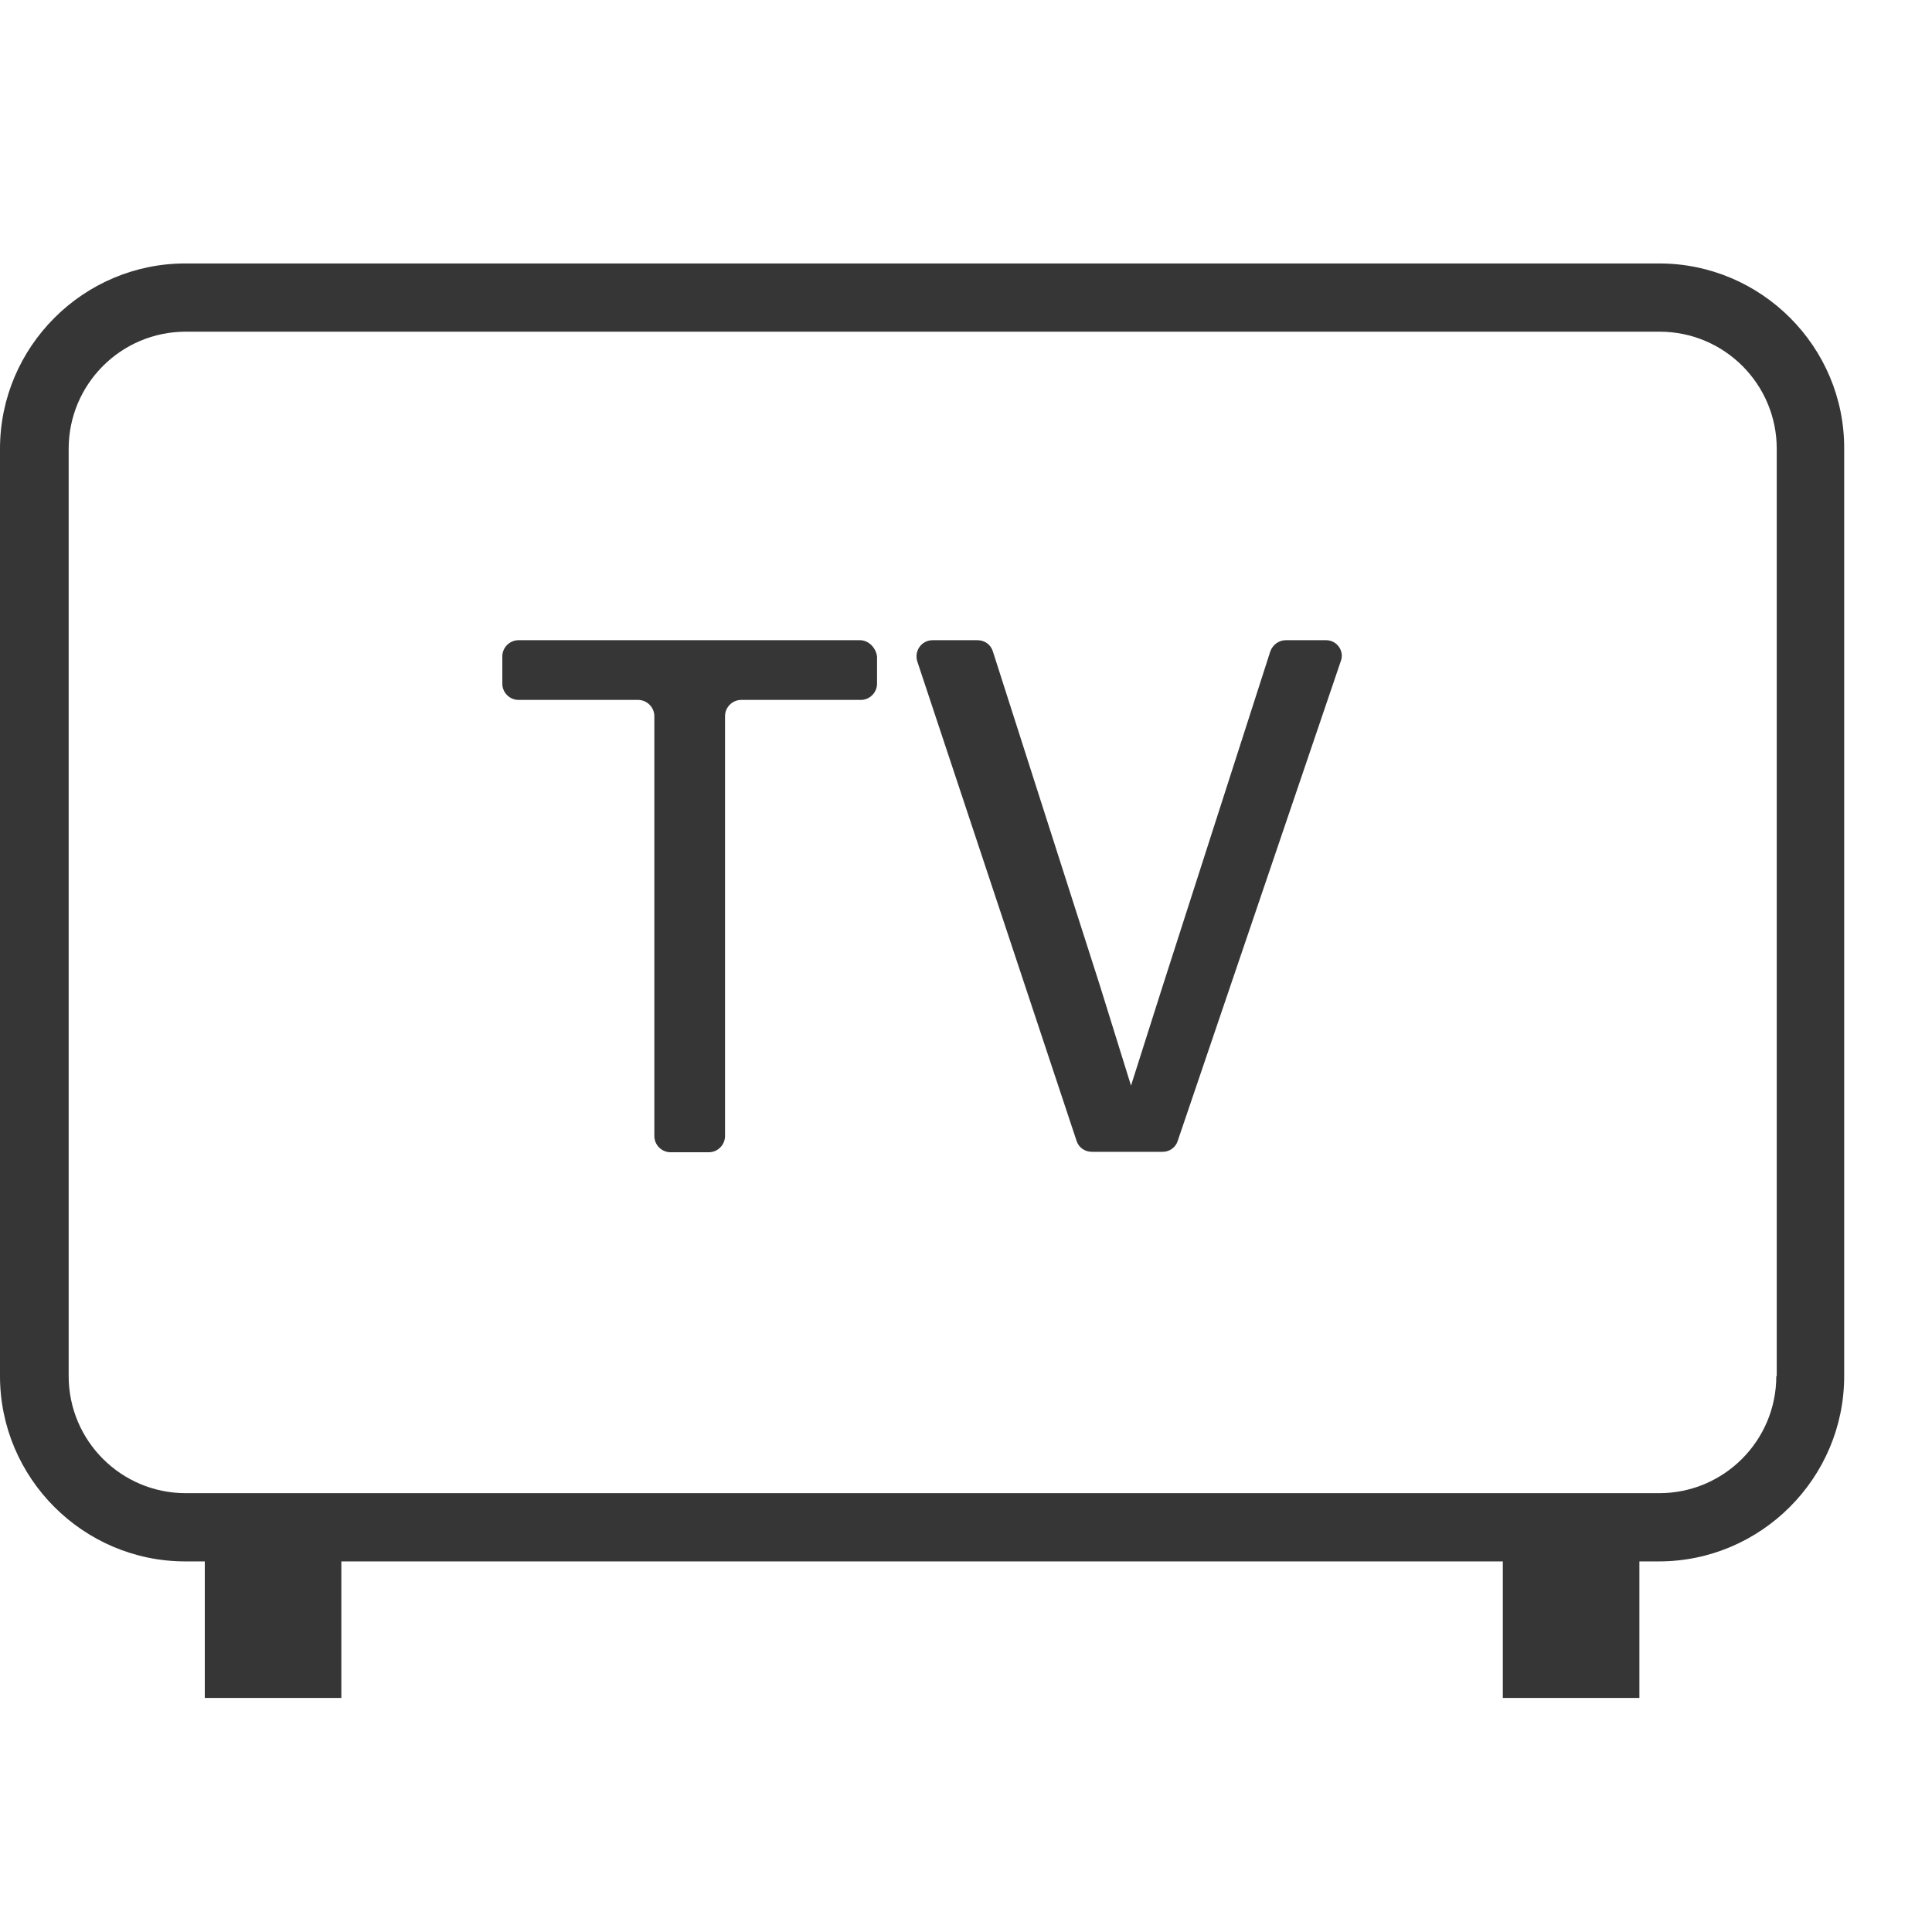 <svg width="22" height="22" viewBox="0 0 22 22" fill="none" xmlns="http://www.w3.org/2000/svg">
<path d="M18.894 3H2.11C0.949 3 0 3.949 0 5.11V15.67C0 16.832 0.949 17.78 2.11 17.78H2.332V19.335H3.887V17.78H17.113V19.335H18.668V17.78H18.89C20.051 17.78 21 16.832 21 15.67V5.11C21.005 3.949 20.056 3 18.894 3ZM20.227 15.67C20.227 16.406 19.63 17.003 18.894 17.003H18.672H17.117H3.892H2.337H2.115C1.379 17.003 0.782 16.406 0.782 15.67V5.11C0.782 4.374 1.379 3.777 2.115 3.777H18.899C19.635 3.777 20.232 4.374 20.232 5.11V15.67H20.227Z" fill="#363636"/>
<path d="M9.792 7.29H5.905C5.803 7.29 5.72 7.373 5.72 7.475V7.785C5.72 7.887 5.803 7.97 5.905 7.97H7.266C7.367 7.97 7.451 8.054 7.451 8.155V12.936C7.451 13.037 7.534 13.121 7.636 13.121H8.071C8.173 13.121 8.256 13.037 8.256 12.936V8.155C8.256 8.054 8.339 7.97 8.441 7.97H9.802C9.903 7.97 9.987 7.887 9.987 7.785V7.475C9.973 7.373 9.889 7.29 9.792 7.29Z" fill="#363636"/>
<path d="M15.1 7.29H14.642C14.563 7.29 14.494 7.341 14.466 7.415L13.244 11.214L12.879 12.362L12.522 11.214L11.305 7.415C11.282 7.341 11.213 7.29 11.13 7.29H10.62C10.495 7.29 10.408 7.41 10.445 7.531L12.259 12.991C12.282 13.065 12.351 13.116 12.434 13.116H13.24C13.318 13.116 13.388 13.065 13.411 12.991L15.267 7.531C15.313 7.415 15.225 7.29 15.1 7.29Z" fill="#363636"/>
</svg>
